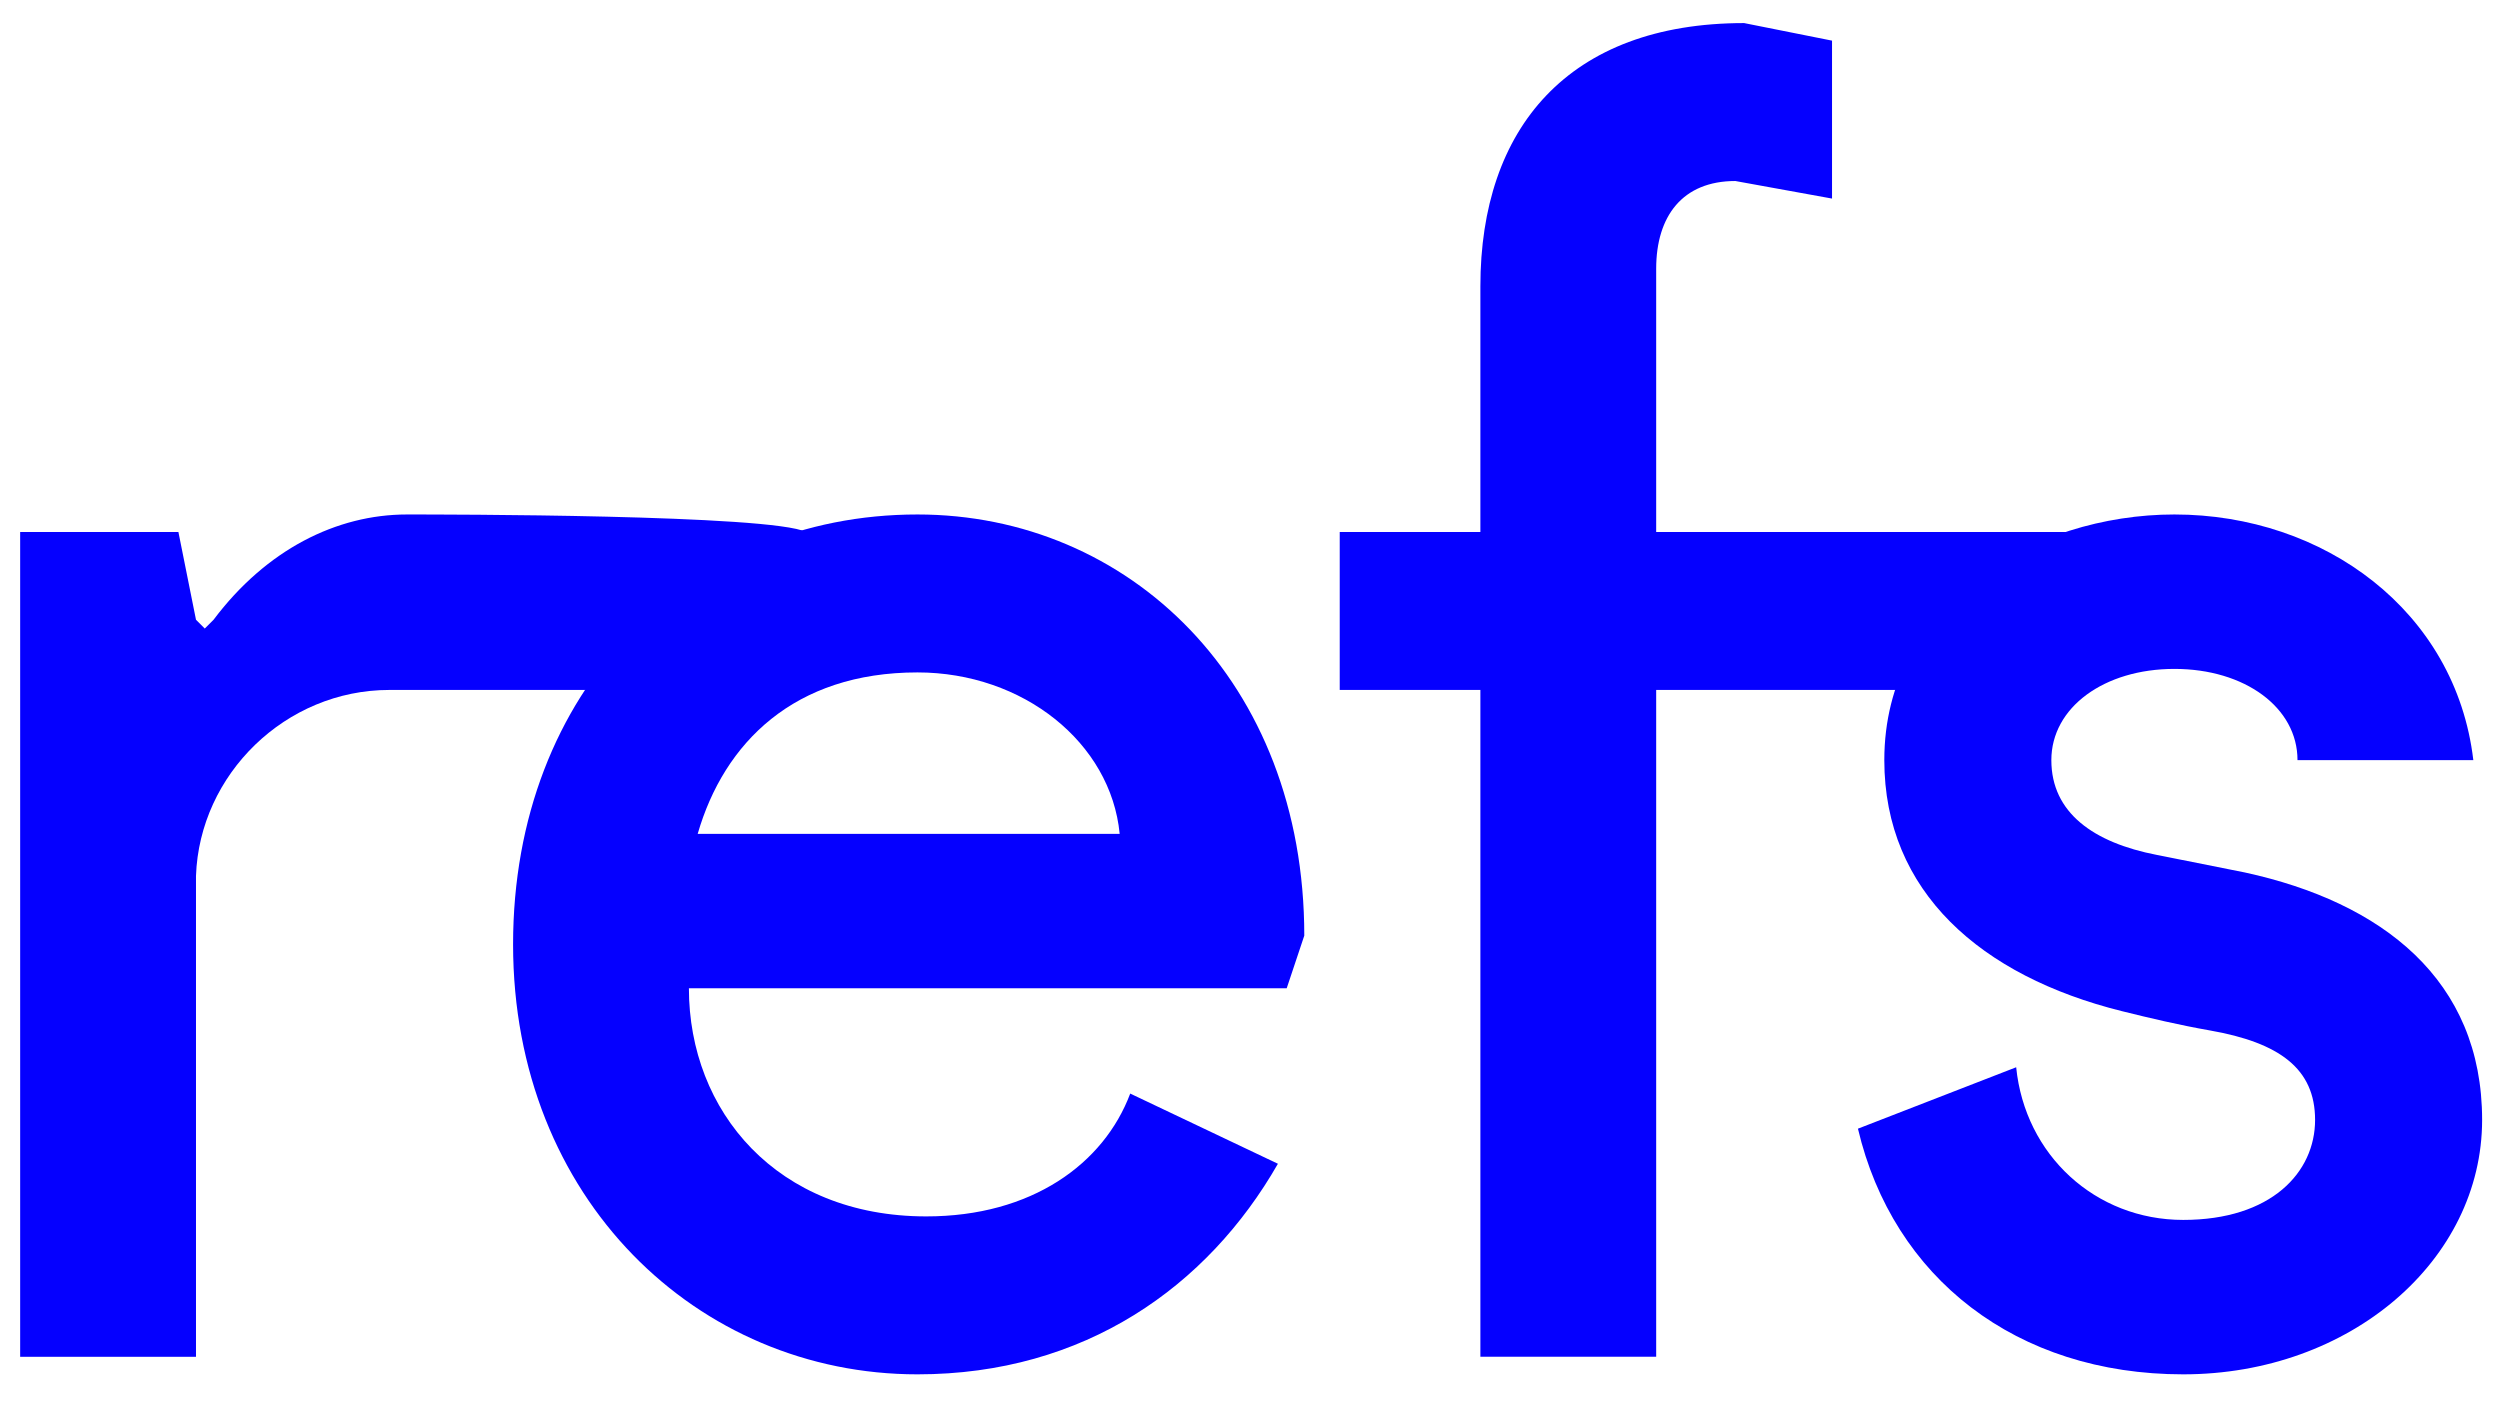<svg width="91" height="51" viewBox="0 0 91 51" fill="none" xmlns="http://www.w3.org/2000/svg">
<path d="M79.469 50.026C73.389 50.026 68.909 46.513 67.629 41.084L73.389 38.848C73.709 42.042 76.269 44.405 79.469 44.405C82.669 44.405 84.269 42.68 84.269 40.764C84.269 38.912 82.989 37.953 80.429 37.506C79.341 37.315 78.253 37.059 77.229 36.804C72.109 35.526 68.589 32.46 68.589 27.669C68.589 21.92 74.029 18.727 79.149 18.727C84.589 18.727 89.389 22.24 90.029 27.669H83.629C83.629 25.753 81.709 24.348 79.149 24.348C76.589 24.348 74.669 25.753 74.669 27.669C74.669 29.586 76.205 30.672 78.509 31.119L81.709 31.757C86.701 32.843 90.349 35.654 90.349 40.764C90.349 45.874 85.549 50.026 79.469 50.026Z" fill="#0500FF"/>
<path d="M48.766 25.113V19.364H53.886V10.421C53.886 4.672 57.086 0.84 63.486 0.84L66.686 1.479V7.228L63.166 6.589C61.245 6.589 60.285 7.866 60.285 9.783V19.364H75.562V25.113H60.285V49.386H53.886V25.113H48.766Z" fill="#0500FF"/>
<path d="M46.836 35.973H25.076C25.076 40.445 28.276 44.277 33.716 44.277C37.556 44.277 40.18 42.361 41.14 39.806L46.516 42.361C43.956 46.832 39.476 50.026 33.396 50.026C25.396 50.026 18.676 43.639 18.676 34.376C18.676 25.114 25.076 18.727 33.396 18.727C41.076 18.727 47.476 24.795 47.476 34.057L46.836 35.973ZM33.396 24.476C28.916 24.476 26.356 27.031 25.396 30.352H40.756C40.436 27.031 37.236 24.476 33.396 24.476Z" fill="#0500FF"/>
<path d="M0.734 49.388V19.365H6.494L7.134 22.559L7.454 22.879L7.774 22.559C9.694 20.004 12.254 18.727 14.814 18.727C16.094 18.727 28.064 18.727 29.344 19.365V25.114H14.174C10.398 25.114 7.262 28.18 7.134 31.885V49.388H0.734Z" fill="#0500FF"/>
</svg>
